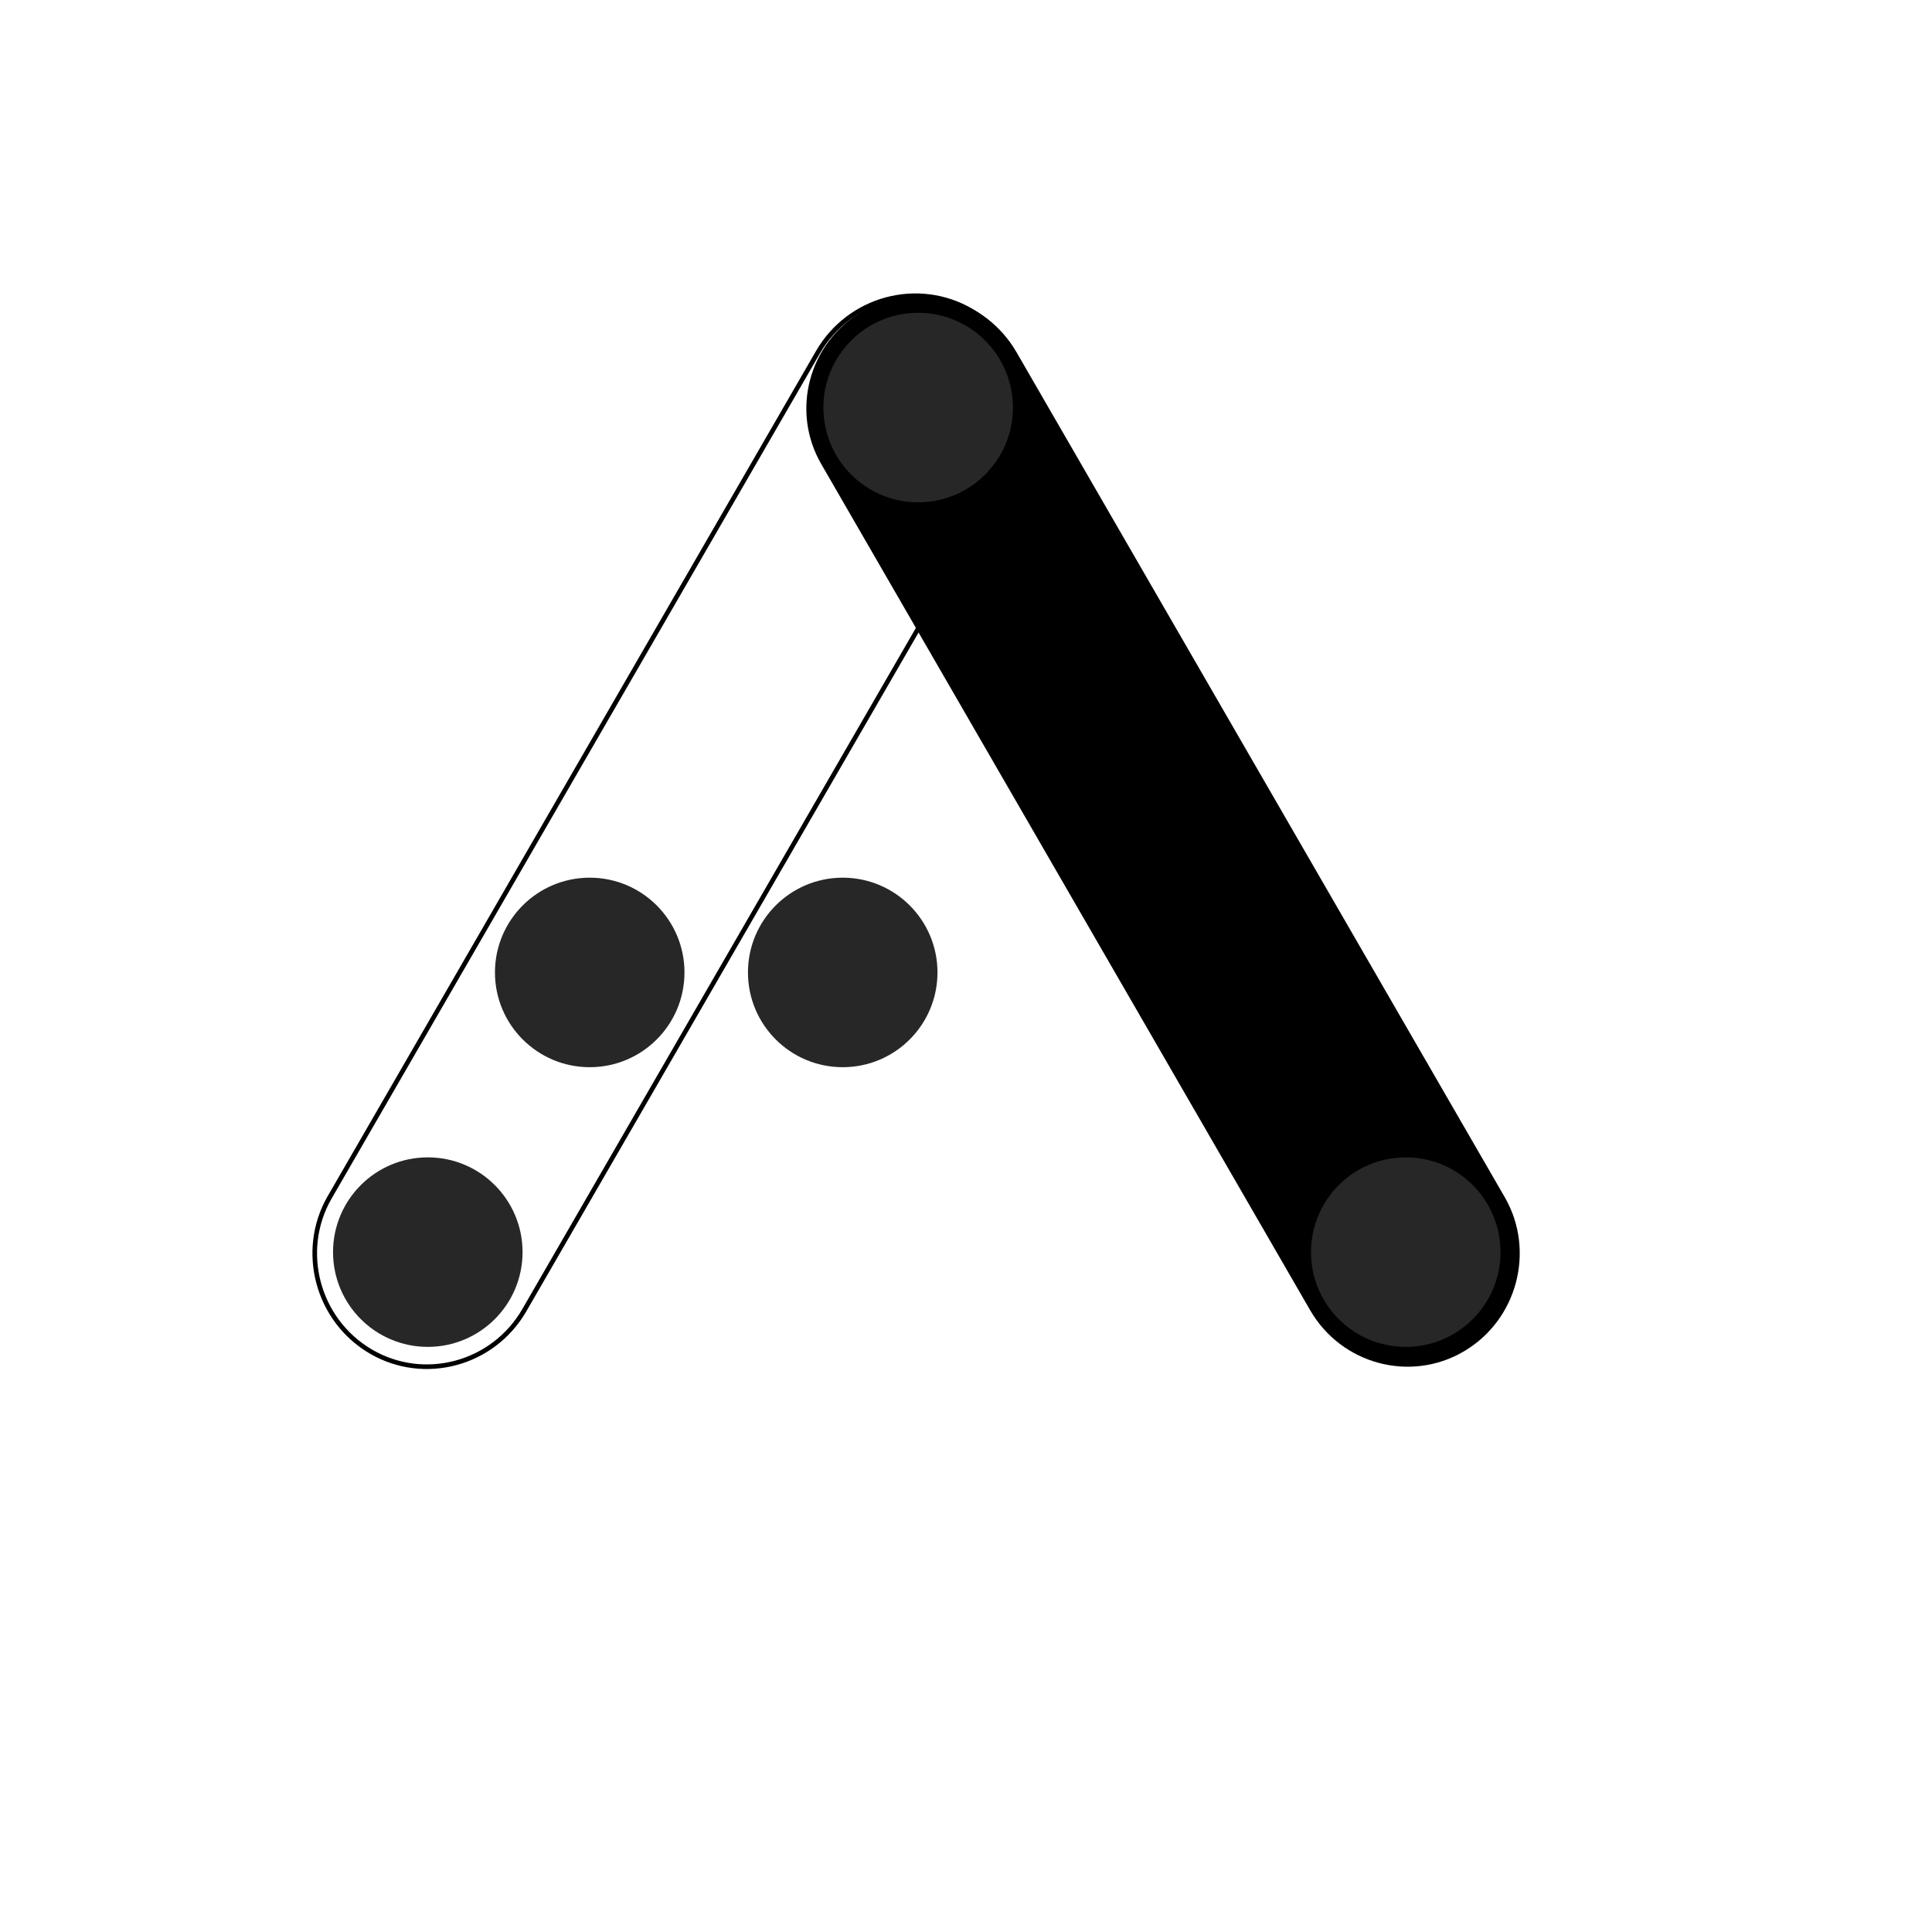 <?xml version="1.0" encoding="utf-8"?>
<!-- Generator: Adobe Illustrator 22.0.0, SVG Export Plug-In . SVG Version: 6.00 Build 0)  -->
<svg version="1.1" id="Layer_1" xmlns="http://www.w3.org/2000/svg" xmlns:xlink="http://www.w3.org/1999/xlink" x="0px" y="0px"
	 viewBox="0 0 210 210" style="enable-background:new 0 0 210 210;" xml:space="preserve">
<style type="text/css">
	.st0{fill:none;stroke:#000000;stroke-width:0.5;stroke-miterlimit:10;}
	.st1{fill:#272727;}
</style>
<path d="M159.1,146.9L159.1,146.9c-5.8,3.4-13.3,1.4-16.7-4.5L89.3,50.5c-3.4-5.8-1.4-13.3,4.5-16.7l0,0c5.8-3.4,13.3-1.4,16.7,4.5
	l53.1,91.9C166.9,136,164.9,143.5,159.1,146.9z"/>
<path class="st0" d="M40.3,146.9L40.3,146.9c5.8,3.4,13.3,1.4,16.7-4.5l53.1-91.9c3.4-5.8,1.4-13.3-4.5-16.7l0,0
	c-5.8-3.4-13.3-1.4-16.7,4.5l-53.1,91.9C32.5,136,34.5,143.5,40.3,146.9z"/>
<circle class="st1" cx="46.5" cy="136.1" r="10.3"/>
<circle class="st1" cx="99.8" cy="44.3" r="10.3"/>
<circle class="st1" cx="152.8" cy="136.1" r="10.3"/>
<circle class="st1" cx="64.1" cy="105.7" r="10.3"/>
<circle class="st1" cx="91.6" cy="105.7" r="10.3"/>
</svg>
